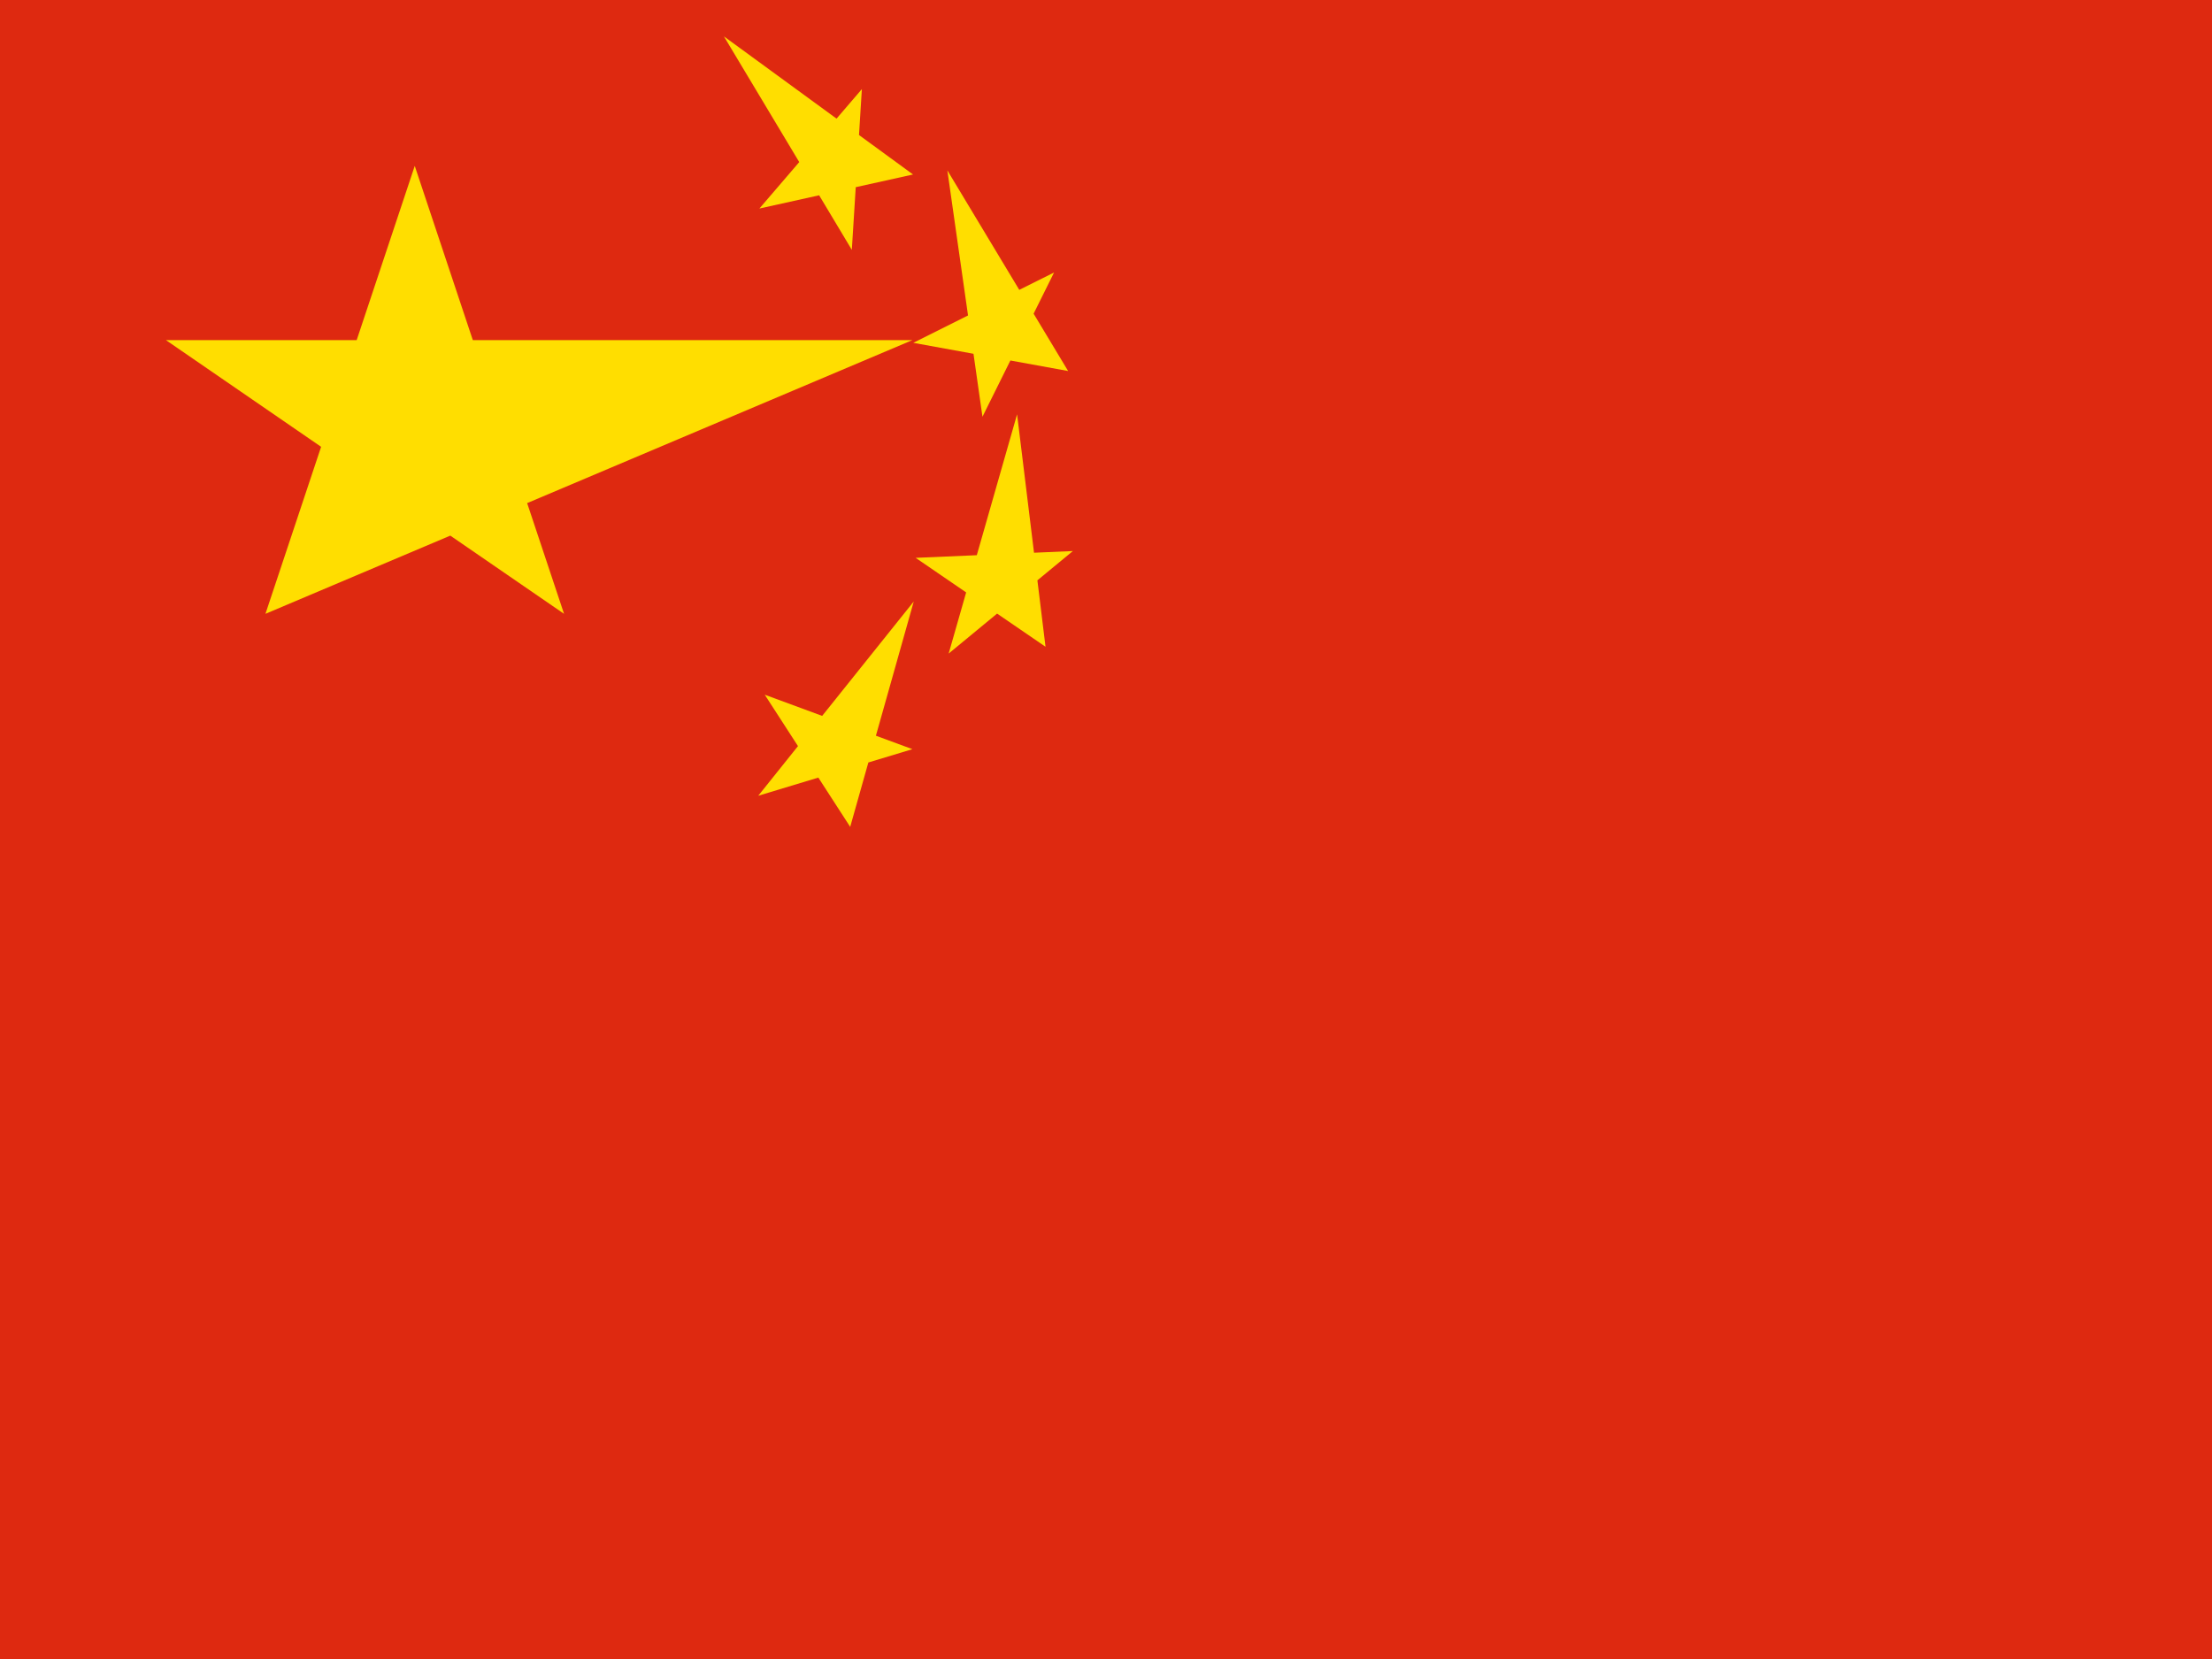 <svg xmlns="http://www.w3.org/2000/svg" xmlns:xlink="http://www.w3.org/1999/xlink" id="flag-icon-css-cn" viewBox="0 0 640 480">
  <defs>
    <path id="a" fill="#ffde00" d="M-.6.8L0-1 .6.8-1-.3h3z"/>
  </defs>
  <path fill="#de2910" d="M0 0h640v480H0z"/>
  <use width="30" height="20" transform="matrix(71.999 0 0 72 120 120)" xlink:href="#a"/>
  <use width="30" height="20" transform="matrix(-12.336 -20.587 20.587 -12.336 240.3 48)" xlink:href="#a"/>
  <use width="30" height="20" transform="matrix(-3.386 -23.76 23.76 -3.386 288 95.8)" xlink:href="#a"/>
  <use width="30" height="20" transform="matrix(6.599 -23.075 23.075 6.599 288 168)" xlink:href="#a"/>
  <use width="30" height="20" transform="matrix(14.999 -18.736 18.735 14.999 240 216)" xlink:href="#a"/>
</svg>
